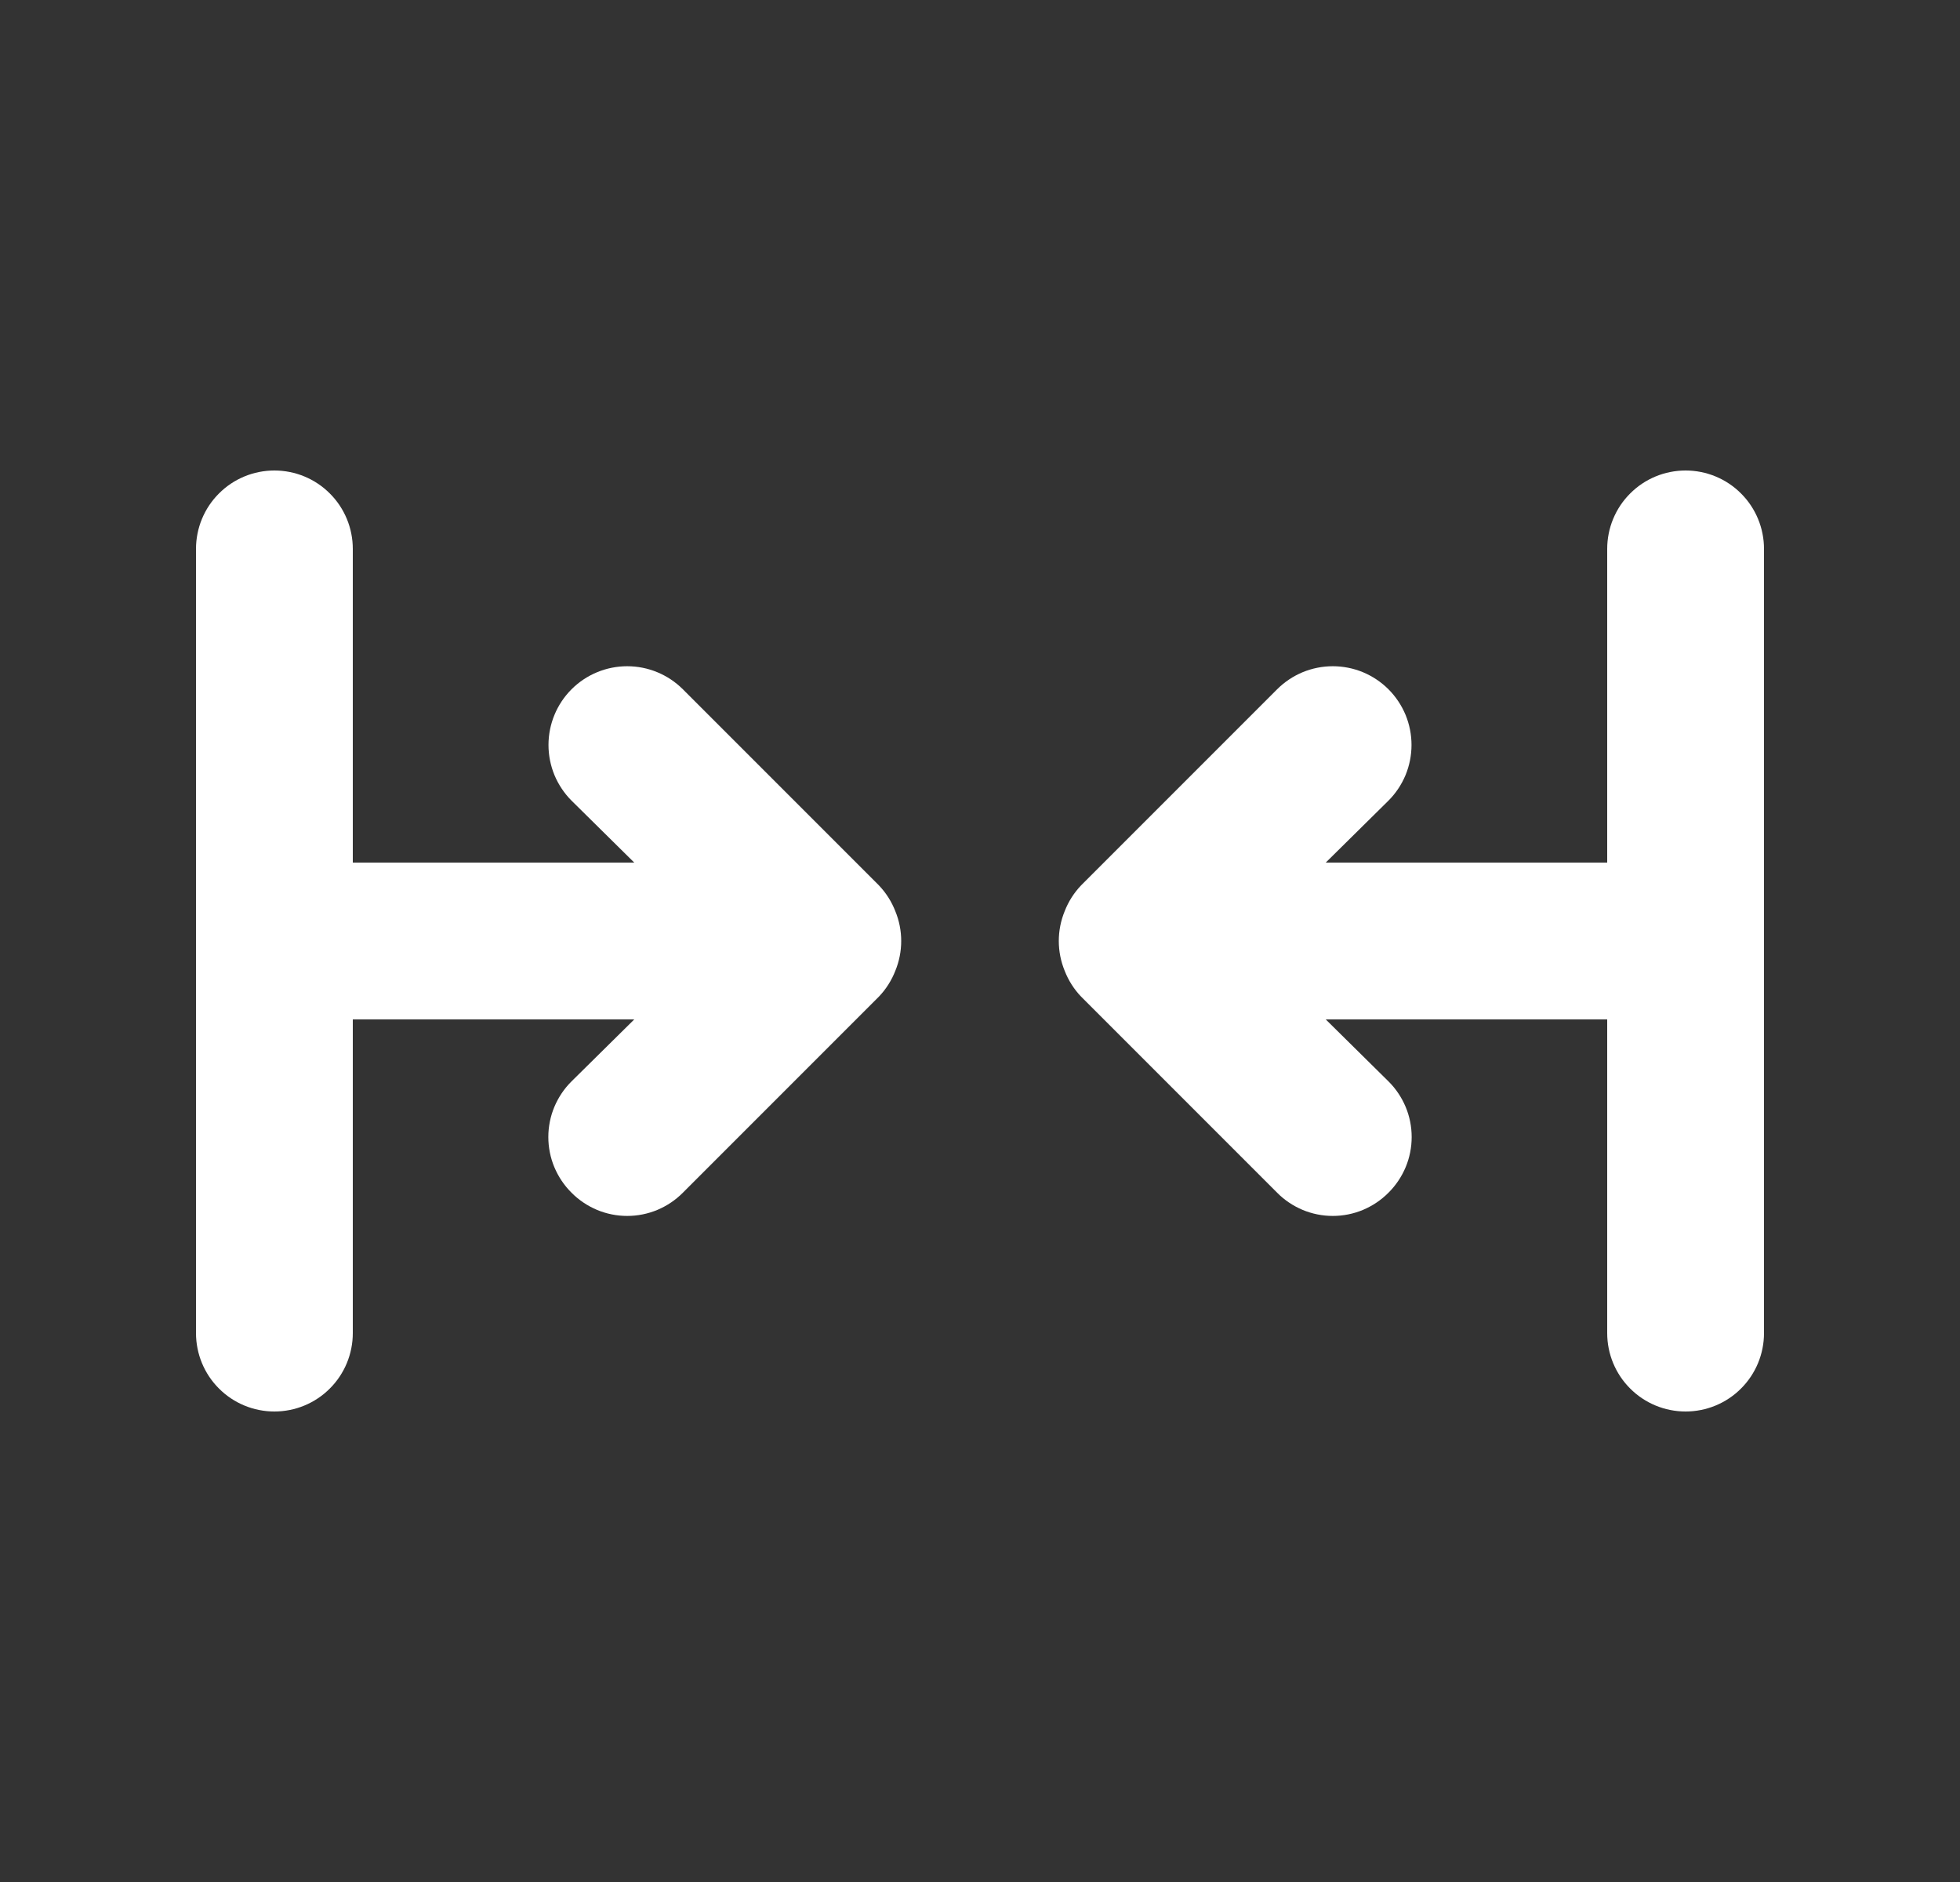 <svg width="25" height="24" viewBox="0 0 25 24" fill="none" xmlns="http://www.w3.org/2000/svg">
<rect x="0" y="0" width="25" height="24" fill="#333333" stroke="none"/>
<path d="M11.21 11.29L8.71 8.79C8.522 8.602 8.266 8.496 8 8.496C7.734 8.496 7.478 8.602 7.29 8.79C7.102 8.978 6.996 9.234 6.996 9.5C6.996 9.632 7.022 9.762 7.072 9.884C7.123 10.006 7.197 10.117 7.29 10.21L8.09 11H4.5V7C4.5 6.735 4.395 6.48 4.207 6.293C4.02 6.105 3.765 6 3.5 6C3.235 6 2.98 6.105 2.793 6.293C2.605 6.48 2.5 6.735 2.5 7V17C2.5 17.265 2.605 17.52 2.793 17.707C2.98 17.895 3.235 18 3.5 18C3.765 18 4.02 17.895 4.207 17.707C4.395 17.52 4.5 17.265 4.5 17V13H8.09L7.29 13.79C7.196 13.883 7.122 13.994 7.071 14.115C7.02 14.237 6.994 14.368 6.994 14.5C6.994 14.632 7.02 14.763 7.071 14.885C7.122 15.006 7.196 15.117 7.29 15.21C7.383 15.304 7.494 15.378 7.615 15.429C7.737 15.48 7.868 15.506 8 15.506C8.132 15.506 8.263 15.48 8.385 15.429C8.506 15.378 8.617 15.304 8.71 15.21L11.21 12.71C11.301 12.615 11.372 12.503 11.42 12.38C11.52 12.136 11.52 11.864 11.42 11.62C11.372 11.497 11.301 11.385 11.21 11.29ZM21.5 6C21.235 6 20.98 6.105 20.793 6.293C20.605 6.48 20.5 6.735 20.5 7V11H16.91L17.71 10.21C17.803 10.117 17.877 10.006 17.928 9.884C17.978 9.762 18.004 9.632 18.004 9.5C18.004 9.368 17.978 9.238 17.928 9.116C17.877 8.994 17.803 8.883 17.71 8.79C17.617 8.697 17.506 8.623 17.384 8.572C17.262 8.522 17.132 8.496 17 8.496C16.868 8.496 16.738 8.522 16.616 8.572C16.494 8.623 16.383 8.697 16.29 8.79L13.79 11.29C13.699 11.385 13.628 11.497 13.58 11.62C13.48 11.864 13.48 12.136 13.58 12.38C13.628 12.503 13.699 12.615 13.79 12.71L16.29 15.21C16.383 15.304 16.494 15.378 16.615 15.429C16.737 15.48 16.868 15.506 17 15.506C17.132 15.506 17.263 15.48 17.385 15.429C17.506 15.378 17.617 15.304 17.71 15.21C17.804 15.117 17.878 15.006 17.929 14.885C17.98 14.763 18.006 14.632 18.006 14.5C18.006 14.368 17.98 14.237 17.929 14.115C17.878 13.994 17.804 13.883 17.71 13.79L16.91 13H20.5V17C20.5 17.265 20.605 17.52 20.793 17.707C20.98 17.895 21.235 18 21.5 18C21.765 18 22.02 17.895 22.207 17.707C22.395 17.52 22.5 17.265 22.5 17V7C22.5 6.735 22.395 6.48 22.207 6.293C22.02 6.105 21.765 6 21.5 6Z" fill="white"/>
</svg>
